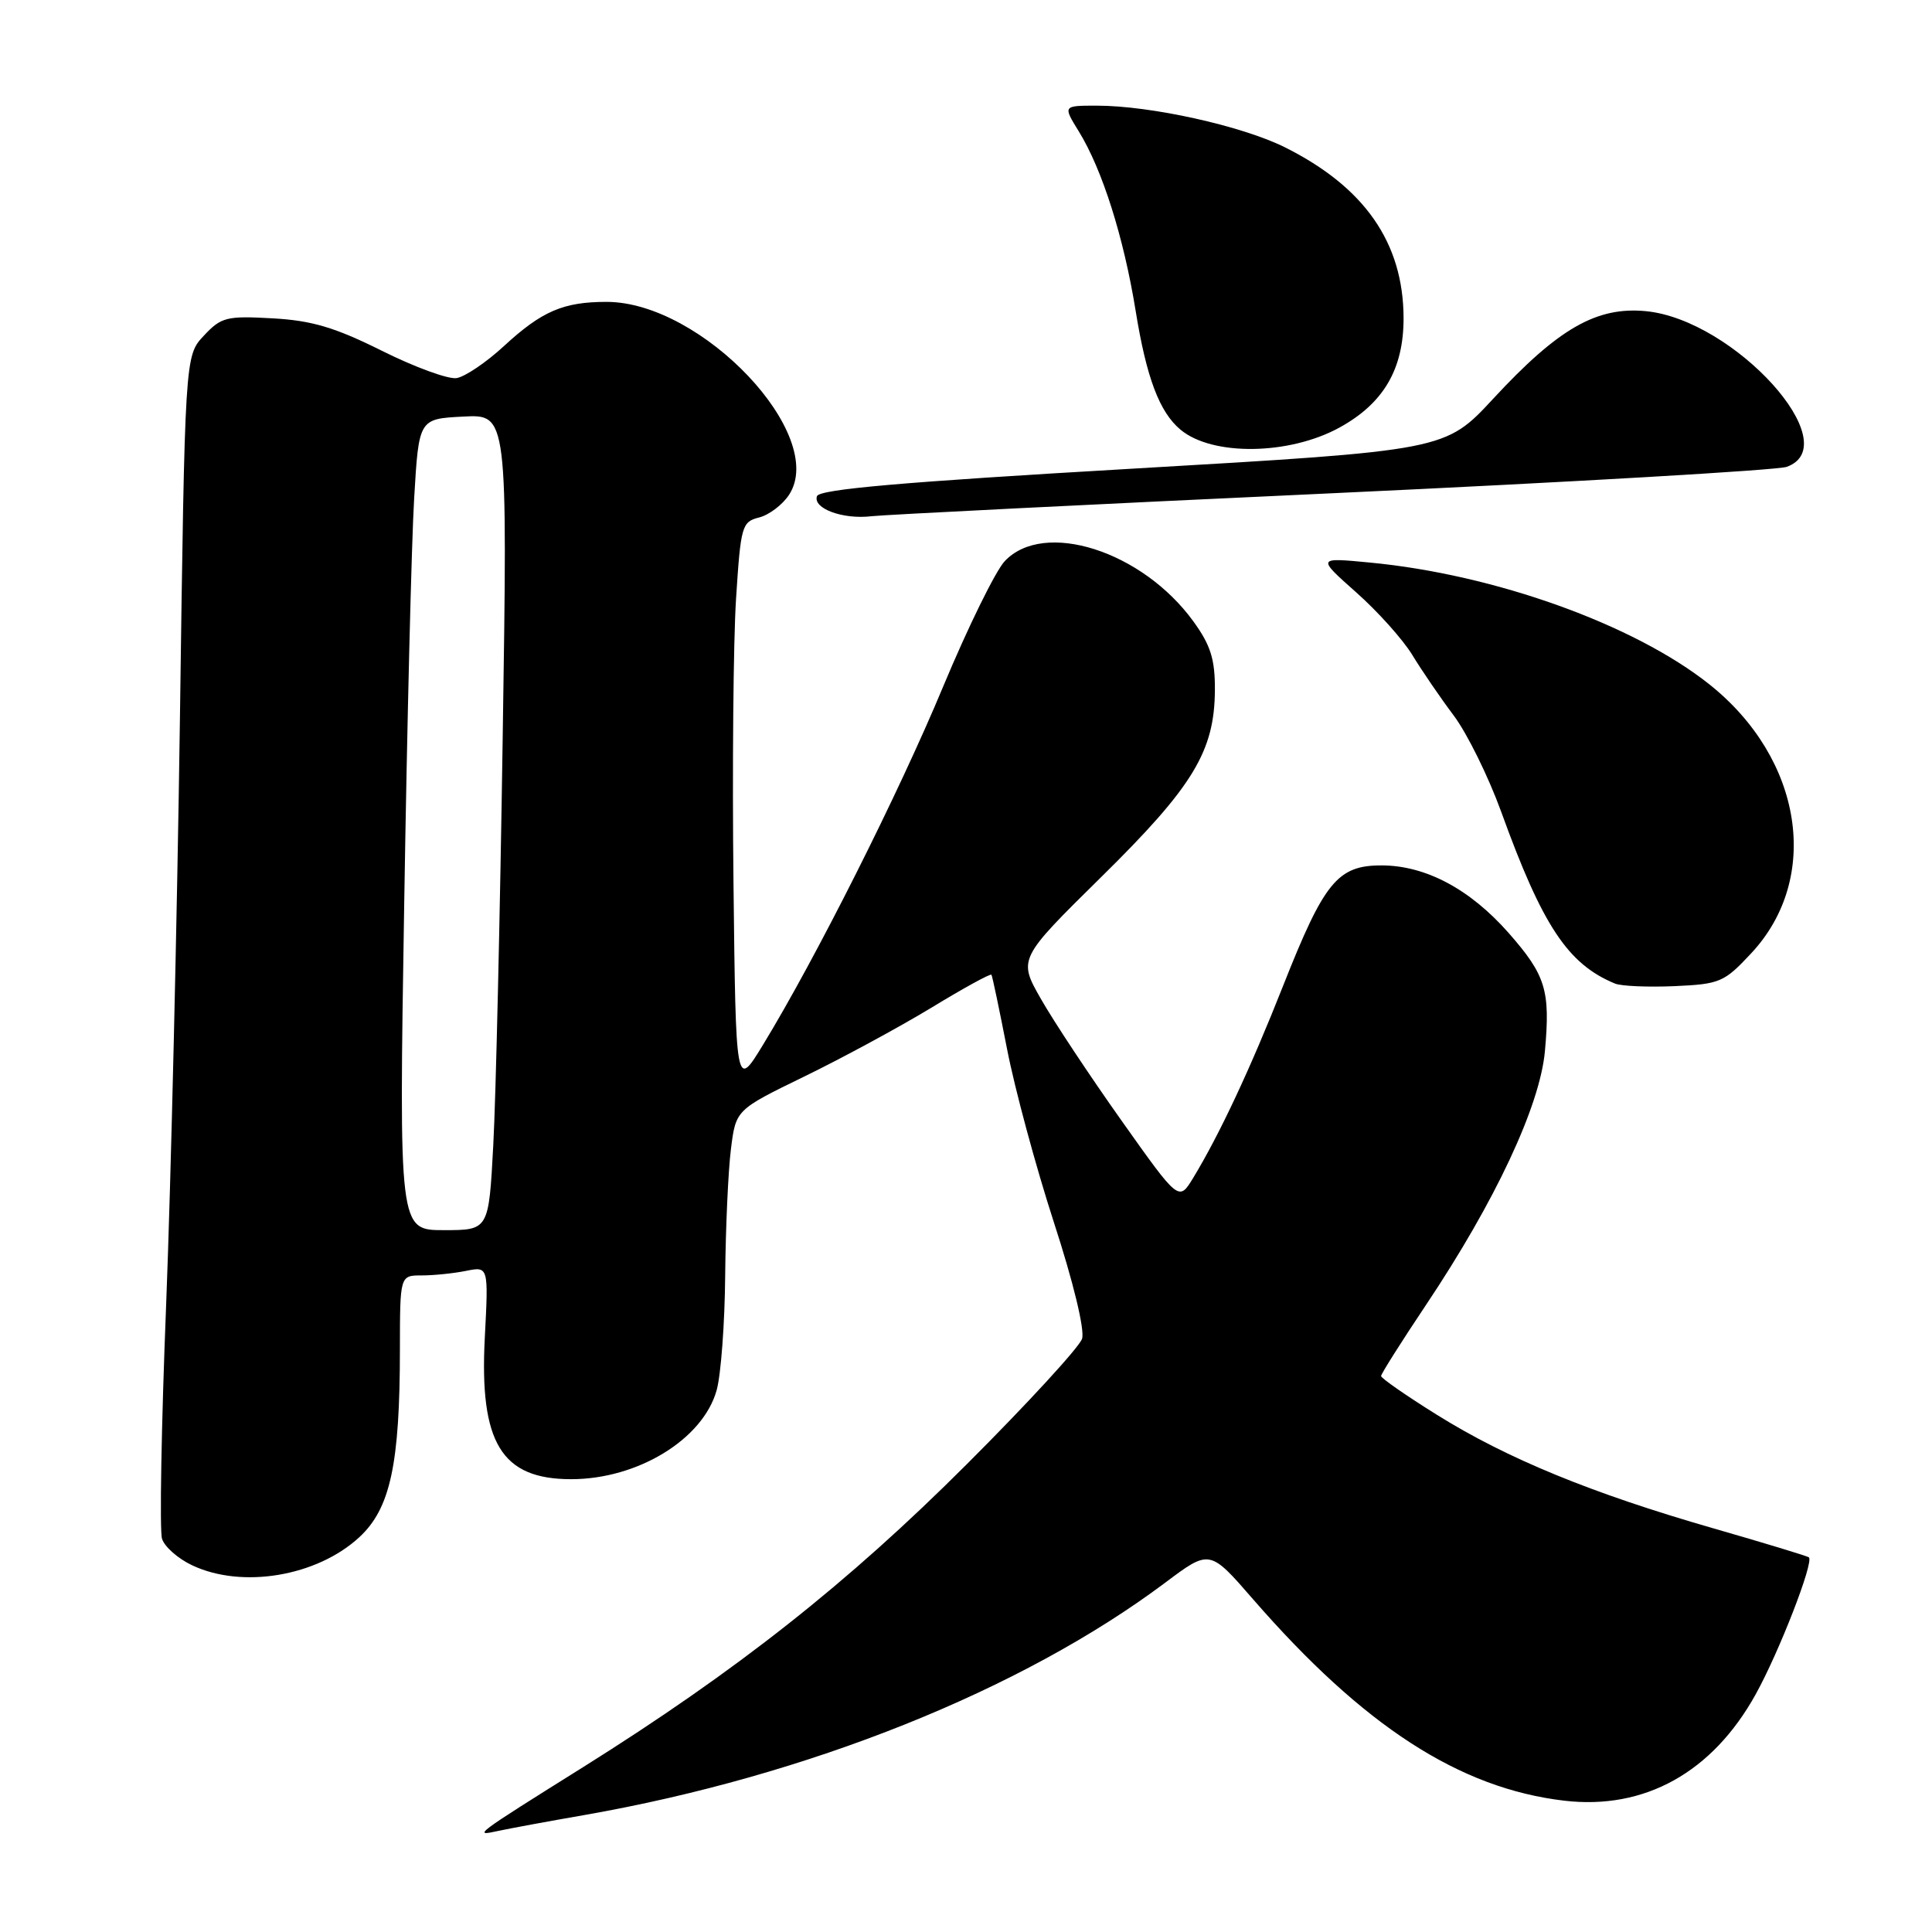 <?xml version="1.0" encoding="UTF-8" standalone="no"?>
<!DOCTYPE svg PUBLIC "-//W3C//DTD SVG 1.1//EN" "http://www.w3.org/Graphics/SVG/1.1/DTD/svg11.dtd" >
<svg xmlns="http://www.w3.org/2000/svg" xmlns:xlink="http://www.w3.org/1999/xlink" version="1.1" viewBox="0 0 256 256">
 <g >
 <path fill="currentColor"
d=" M 77.50 240.49 C 107.02 235.31 135.36 223.97 154.40 209.71 C 160.29 205.29 160.29 205.29 166.03 211.90 C 180.67 228.74 193.39 236.97 207.27 238.60 C 217.92 239.85 226.91 234.85 232.64 224.50 C 235.73 218.93 240.36 207.02 239.69 206.36 C 239.53 206.20 233.80 204.46 226.95 202.49 C 210.90 197.87 199.70 193.27 190.43 187.49 C 186.34 184.94 183.00 182.62 183.00 182.33 C 183.00 182.05 185.68 177.80 188.96 172.90 C 198.12 159.20 204.05 146.55 204.71 139.28 C 205.44 131.22 204.82 129.22 199.90 123.62 C 194.78 117.81 188.92 114.69 183.09 114.67 C 177.24 114.66 175.47 116.83 170.02 130.62 C 165.70 141.56 161.59 150.34 158.09 156.10 C 156.20 159.20 156.20 159.20 148.61 148.49 C 144.43 142.60 139.64 135.37 137.96 132.42 C 134.90 127.07 134.90 127.07 145.92 116.21 C 158.12 104.20 160.94 99.54 160.98 91.40 C 161.00 87.35 160.41 85.48 158.13 82.34 C 151.36 73.00 138.32 68.84 133.13 74.36 C 131.91 75.66 128.24 83.14 124.97 90.98 C 119.09 105.11 108.08 127.00 101.11 138.43 C 97.50 144.35 97.50 144.35 97.19 116.93 C 97.02 101.84 97.17 84.93 97.53 79.34 C 98.15 69.69 98.30 69.14 100.58 68.57 C 101.90 68.24 103.68 66.89 104.55 65.57 C 109.72 57.67 93.01 40.00 80.37 40.00 C 74.64 40.00 71.79 41.23 66.76 45.87 C 64.42 48.03 61.60 49.93 60.50 50.10 C 59.40 50.28 54.95 48.65 50.60 46.48 C 44.36 43.37 41.32 42.47 36.10 42.18 C 30.00 41.84 29.31 42.02 27.00 44.49 C 24.50 47.16 24.50 47.16 23.84 95.33 C 23.47 121.82 22.65 156.66 22.02 172.74 C 21.38 188.83 21.13 202.85 21.47 203.90 C 21.80 204.95 23.59 206.53 25.44 207.40 C 32.07 210.55 42.00 208.88 47.62 203.68 C 51.72 199.88 52.99 194.02 52.99 178.75 C 53.00 169.00 53.00 169.00 55.88 169.00 C 57.46 169.00 60.10 168.73 61.74 168.40 C 64.73 167.80 64.73 167.80 64.24 177.23 C 63.51 191.19 66.44 196.00 75.68 196.00 C 84.51 196.00 93.15 190.71 94.96 184.21 C 95.53 182.17 96.04 175.32 96.09 169.00 C 96.15 162.68 96.49 155.15 96.85 152.28 C 97.50 147.06 97.50 147.06 106.56 142.65 C 111.54 140.23 119.11 136.13 123.39 133.54 C 127.66 130.94 131.25 128.97 131.37 129.16 C 131.50 129.35 132.42 133.78 133.44 139.00 C 134.45 144.22 137.24 154.55 139.64 161.95 C 142.23 169.90 143.75 176.21 143.38 177.39 C 143.03 178.49 136.16 185.97 128.12 194.00 C 112.34 209.78 97.61 221.40 77.24 234.17 C 62.83 243.19 62.60 243.36 66.00 242.61 C 67.38 242.31 72.55 241.35 77.50 240.49 Z  M 232.05 126.31 C 241.35 116.35 238.88 100.53 226.50 90.68 C 216.52 82.74 198.05 76.11 181.50 74.54 C 174.50 73.87 174.50 73.87 179.69 78.48 C 182.55 81.01 185.90 84.75 187.14 86.79 C 188.38 88.83 190.84 92.43 192.61 94.79 C 194.39 97.15 197.21 102.88 198.90 107.52 C 204.38 122.68 207.75 127.76 214.00 130.33 C 214.82 130.67 218.37 130.82 221.87 130.67 C 227.90 130.40 228.46 130.16 232.05 126.31 Z  M 176.50 65.36 C 208.40 63.88 235.51 62.30 236.75 61.86 C 244.82 58.95 229.80 42.36 218.08 41.23 C 211.56 40.61 206.49 43.51 197.87 52.82 C 191.50 59.69 191.50 59.69 150.08 62.10 C 119.57 63.87 108.55 64.83 108.25 65.75 C 107.70 67.39 111.71 68.86 115.50 68.40 C 117.15 68.21 144.60 66.83 176.50 65.36 Z  M 177.46 56.67 C 183.34 53.45 186.00 48.90 185.98 42.10 C 185.94 32.16 180.81 24.79 170.26 19.52 C 164.57 16.68 152.47 14.00 145.33 14.00 C 140.84 14.00 140.84 14.00 142.94 17.40 C 146.05 22.44 148.89 31.39 150.48 41.19 C 151.91 50.05 153.64 54.63 156.44 56.95 C 160.66 60.45 170.80 60.31 177.46 56.67 Z  M 53.56 119.75 C 53.94 95.96 54.53 71.78 54.88 66.00 C 55.50 55.50 55.50 55.50 61.38 55.20 C 67.26 54.89 67.26 54.89 66.61 97.70 C 66.26 121.24 65.70 145.56 65.36 151.75 C 64.76 163.00 64.76 163.00 58.81 163.00 C 52.86 163.00 52.86 163.00 53.56 119.75 Z "/>
</g>
</svg>